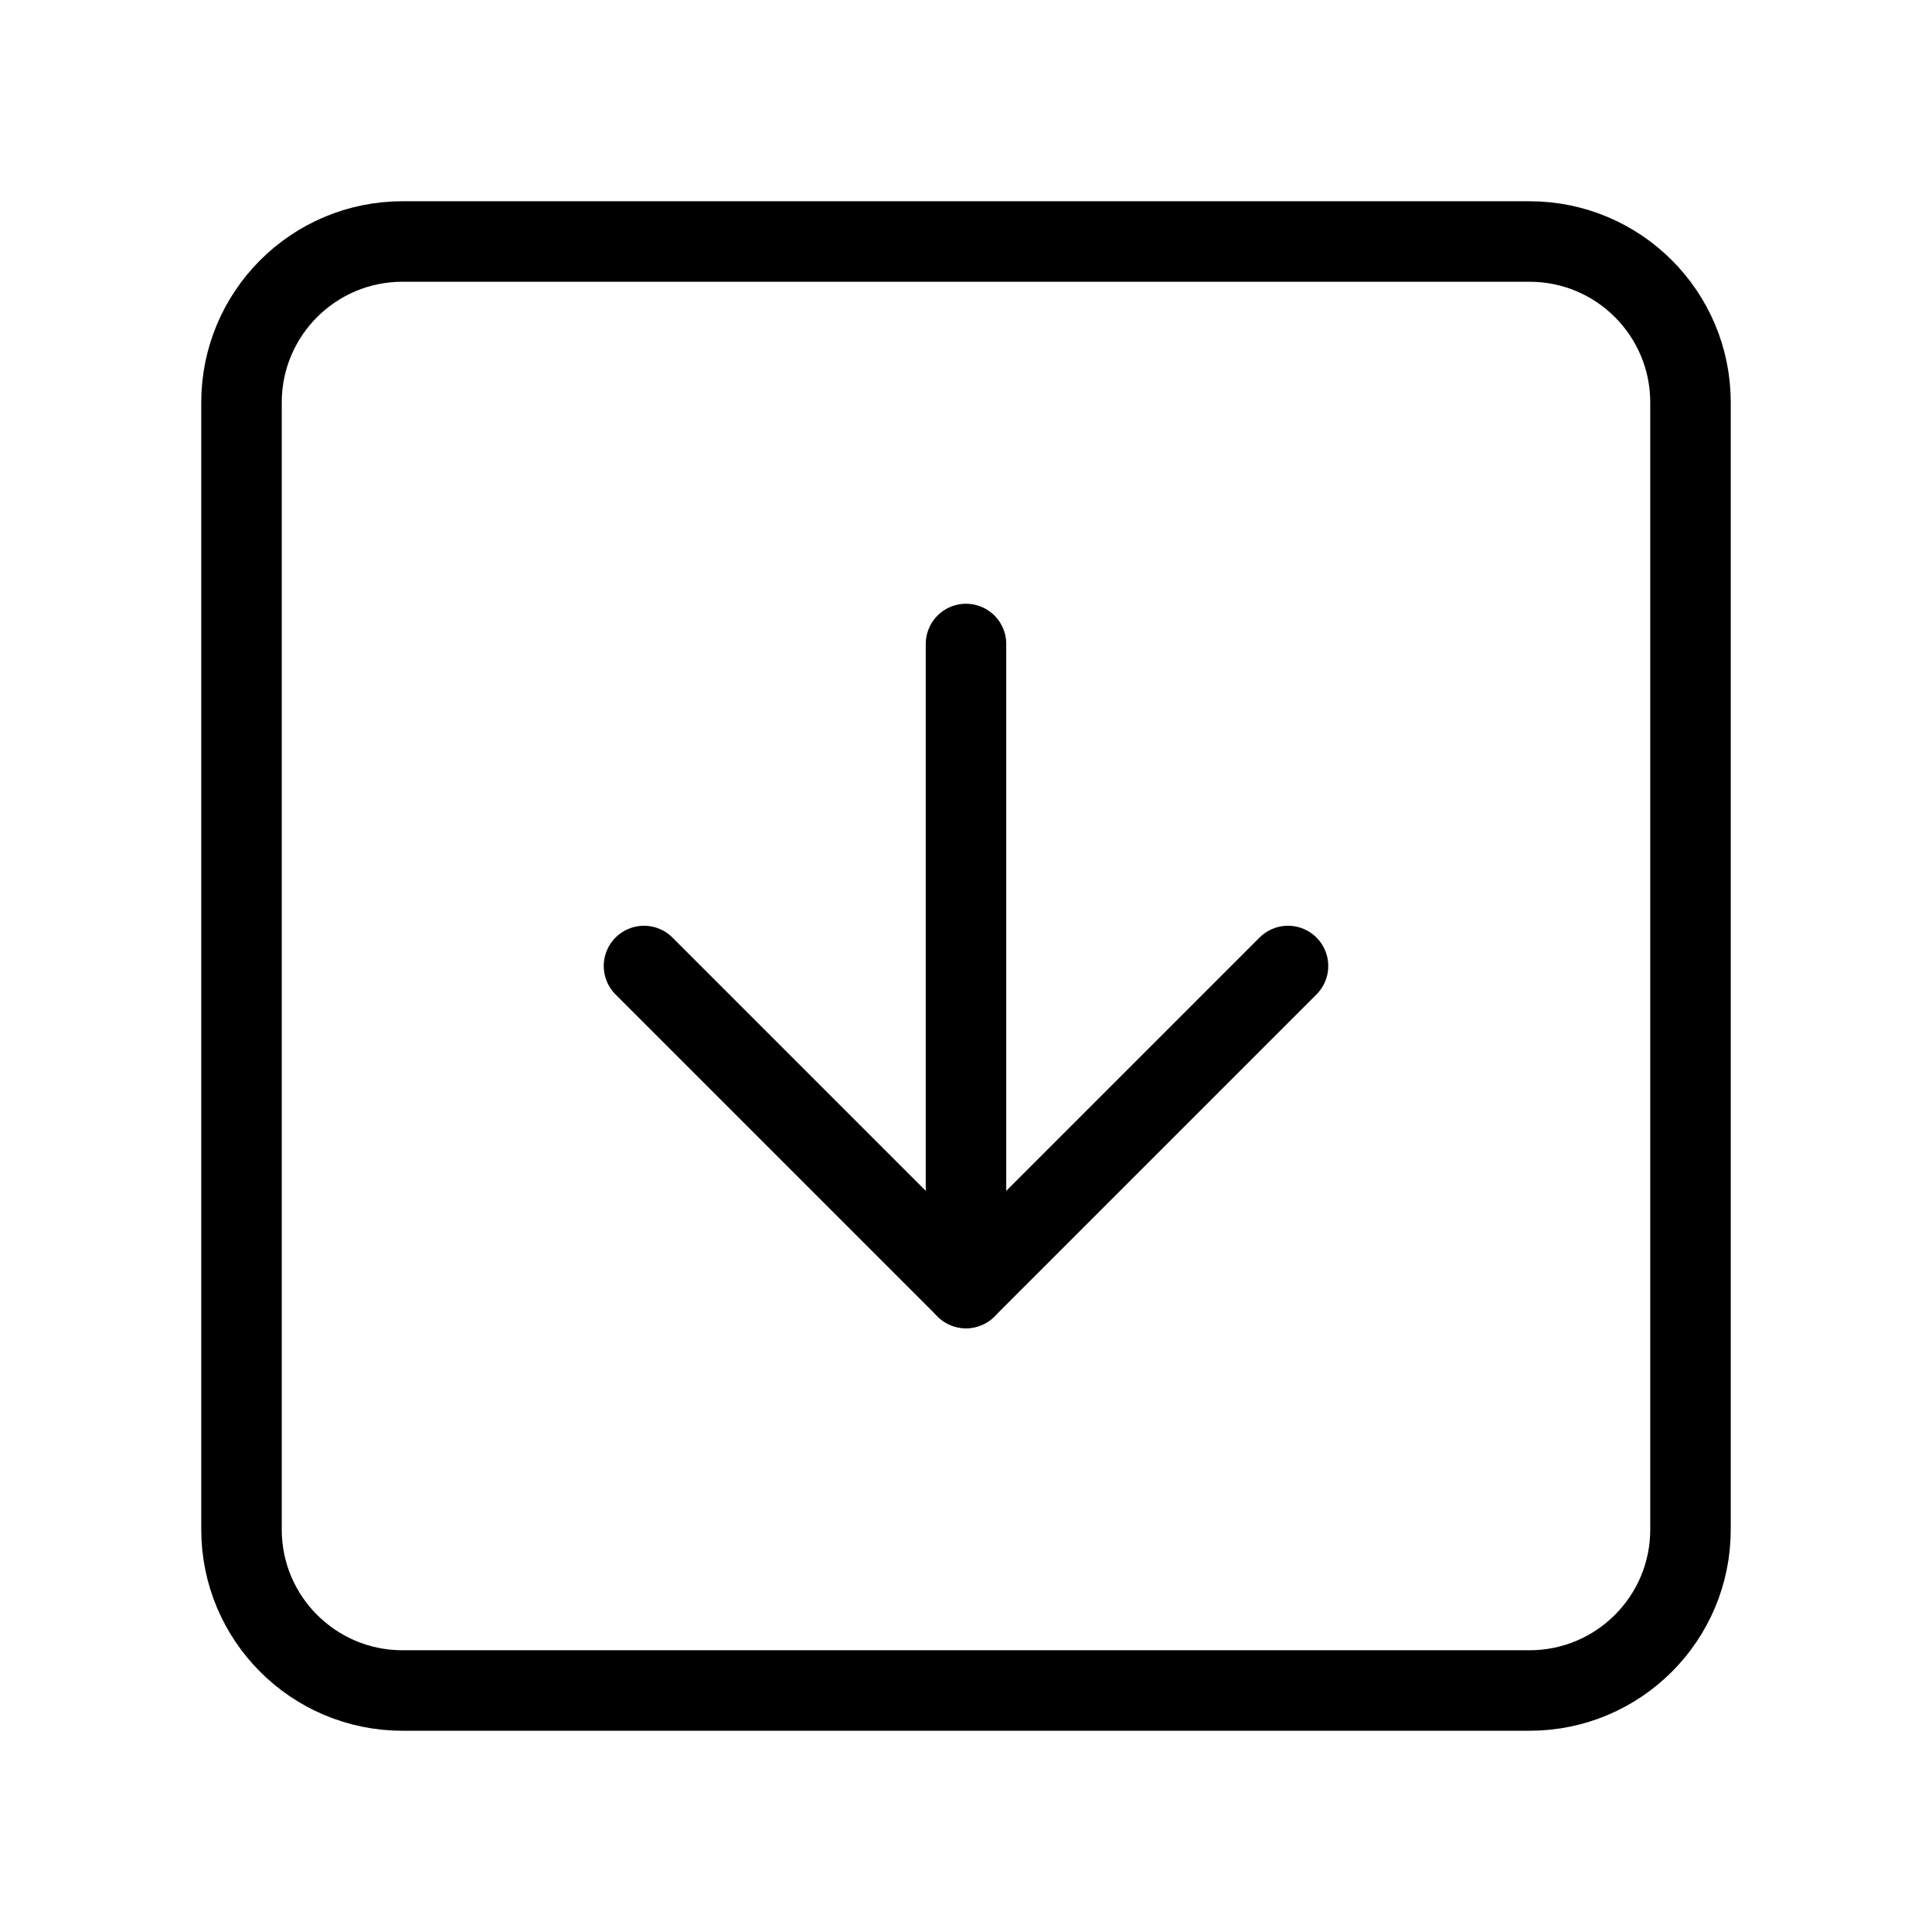 <svg width="24" height="24" viewBox="0 0 24 24" fill="none" xmlns="http://www.w3.org/2000/svg"><path d="M19 3H5C3.895 3 3 3.895 3 5V19C3 20.105 3.895 21 5 21H19C20.105 21 21 20.105 21 19V5C21 3.895 20.105 3 19 3ZM12 8V16" stroke="currentColor" stroke-linecap="round" stroke-linejoin="round"/><path d="M8 12L12 16L16 12" stroke="currentColor" stroke-linecap="round" stroke-linejoin="round"/></svg>